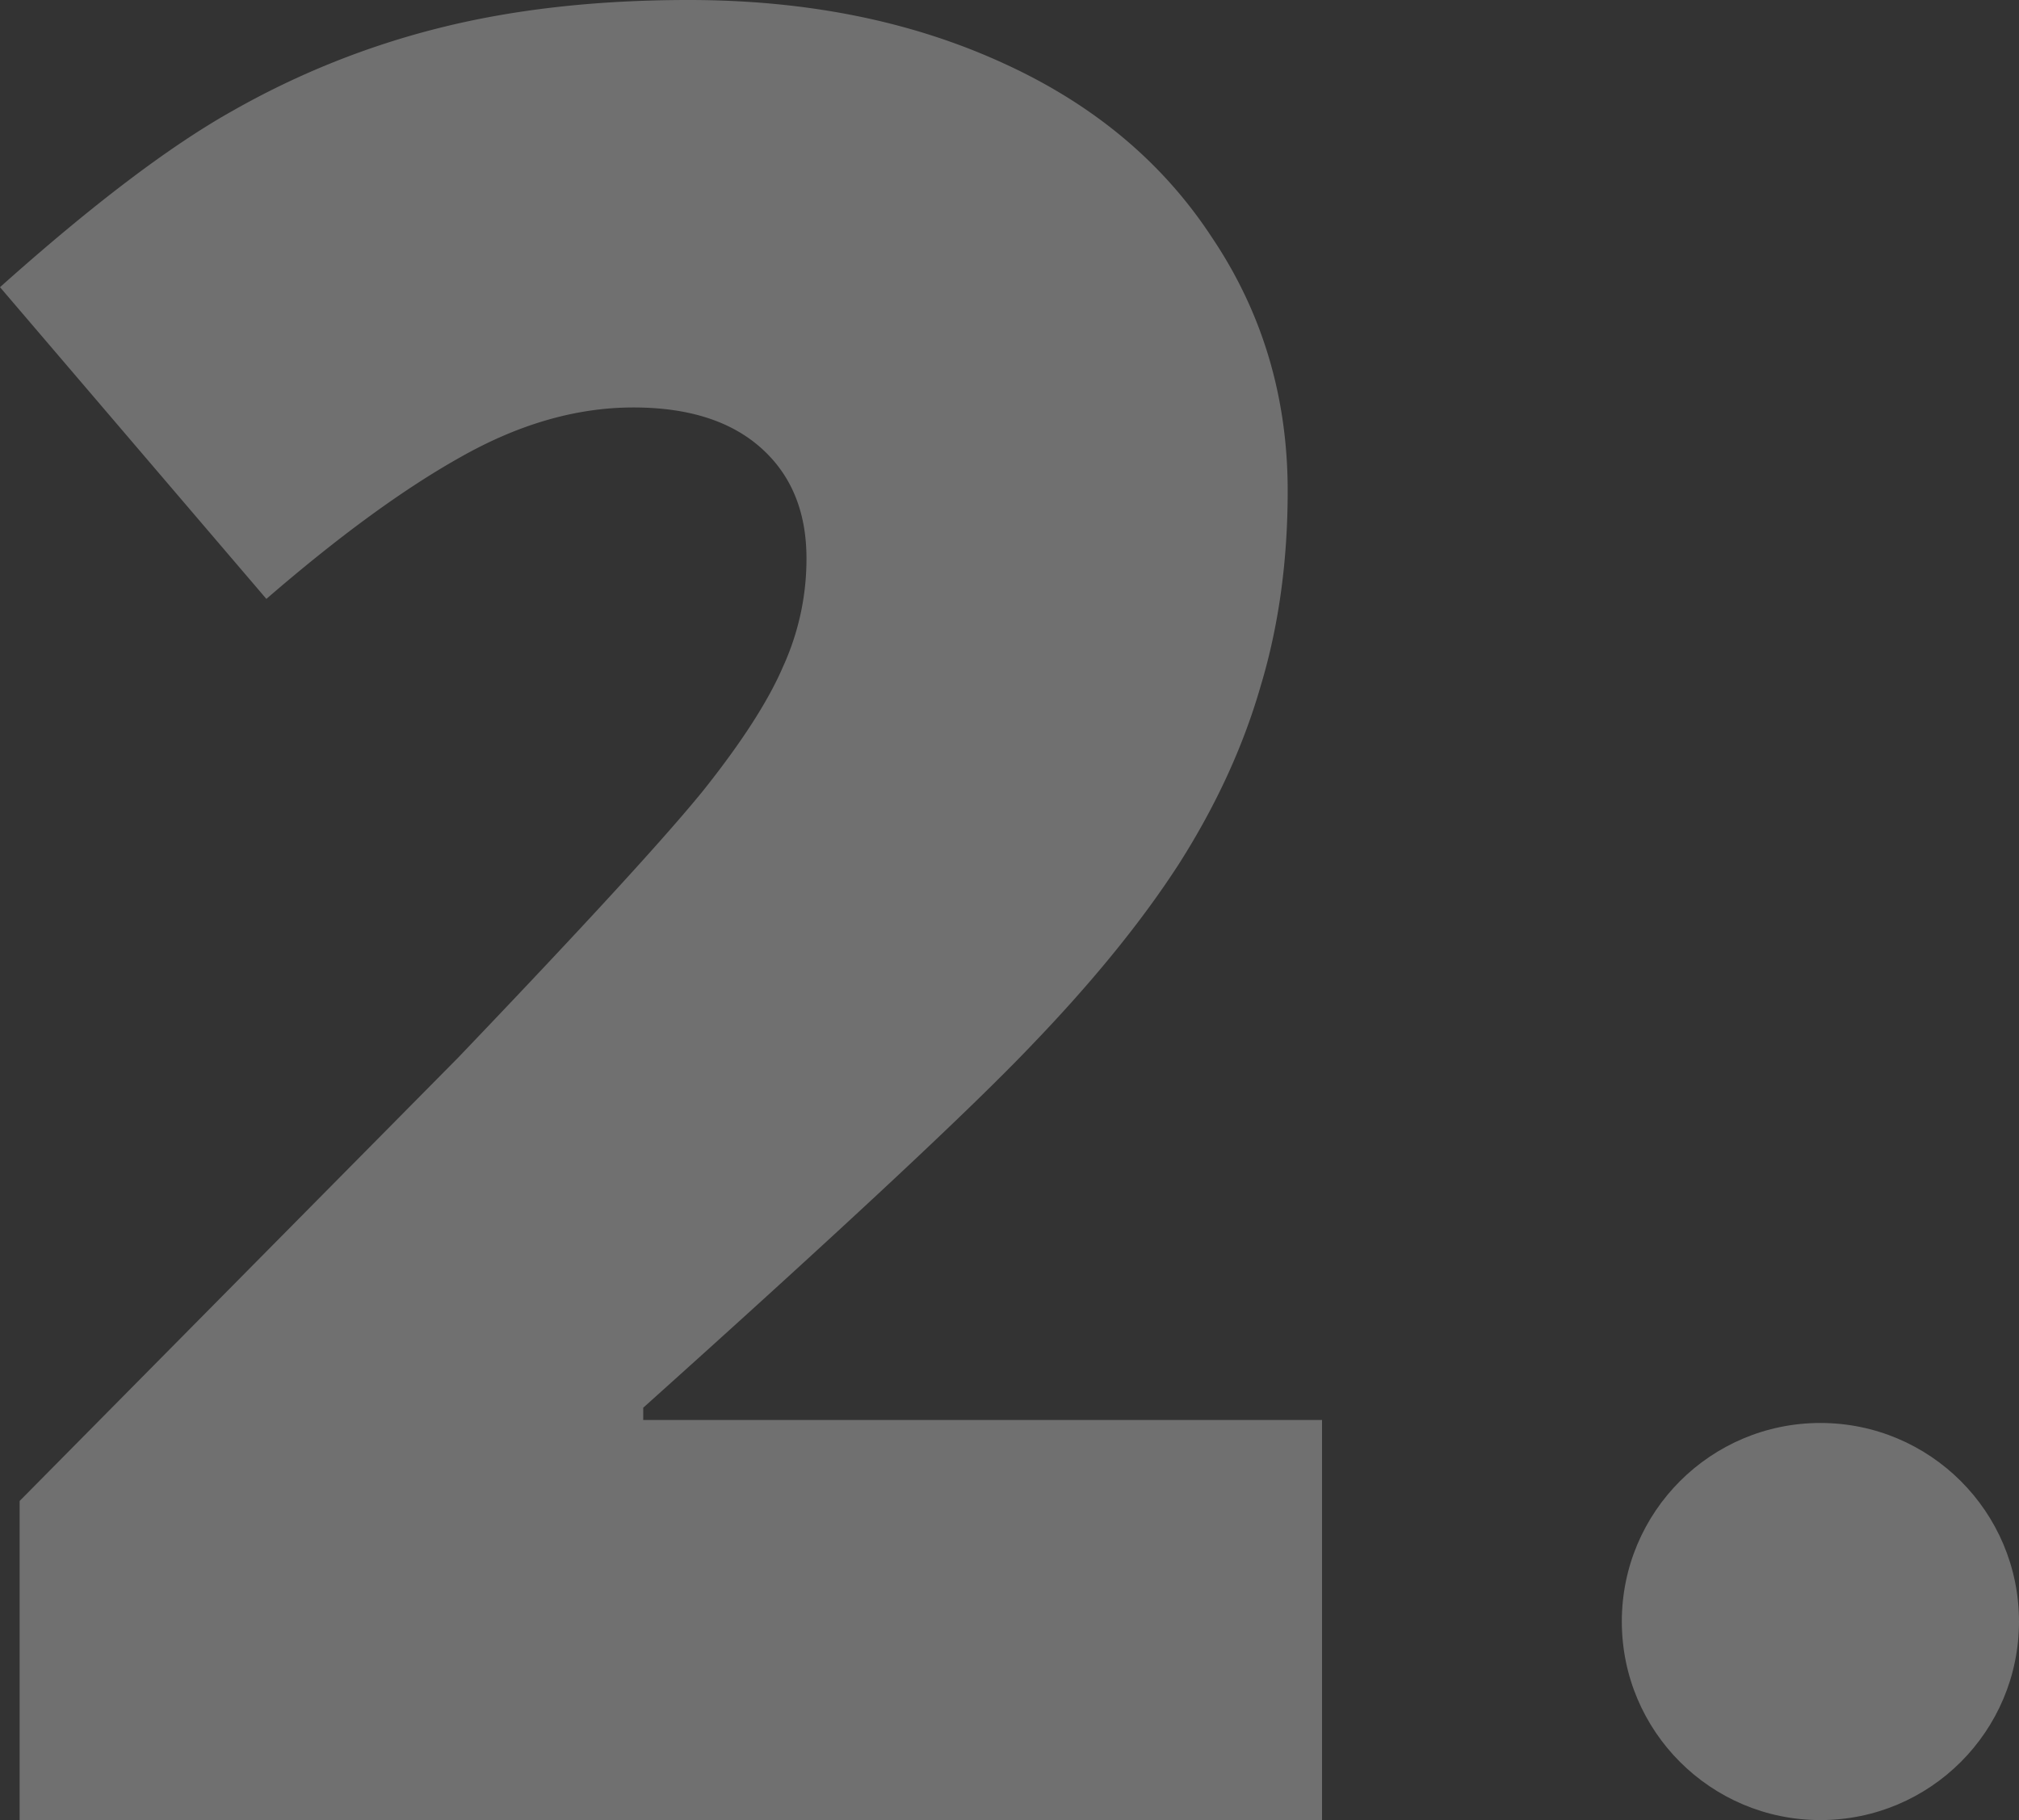<svg width="61" height="55" fill="none" xmlns="http://www.w3.org/2000/svg"><rect width="100%" height="100%" fill="#333333" stroke="none"/><path opacity=".3" d="M39.943 55H.593v-9.643l13.24-13.388c3.783-3.956 6.256-6.651 7.418-8.085 1.162-1.459 1.965-2.707 2.41-3.746a7.83 7.83 0 00.705-3.263c0-1.41-.457-2.522-1.372-3.338-.915-.816-2.2-1.224-3.857-1.224-1.706 0-3.437.494-5.192 1.483-1.731.965-3.697 2.399-5.897 4.302L0 8.678c2.794-2.497 5.143-4.277 7.047-5.34A24.785 24.785 0 0113.24.853C15.49.284 18.012 0 20.806 0c3.51 0 6.638.618 9.383 1.854 2.769 1.237 4.908 3.004 6.416 5.304 1.533 2.274 2.3 4.833 2.3 7.677 0 2.126-.273 4.092-.817 5.897-.519 1.805-1.335 3.585-2.447 5.34-1.113 1.73-2.596 3.56-4.45 5.489-1.83 1.928-5.75 5.588-11.757 10.978v.37h20.509V55z" fill="#fff"/><circle opacity=".3" cx="55" cy="49" r="6" fill="#fff"/></svg>